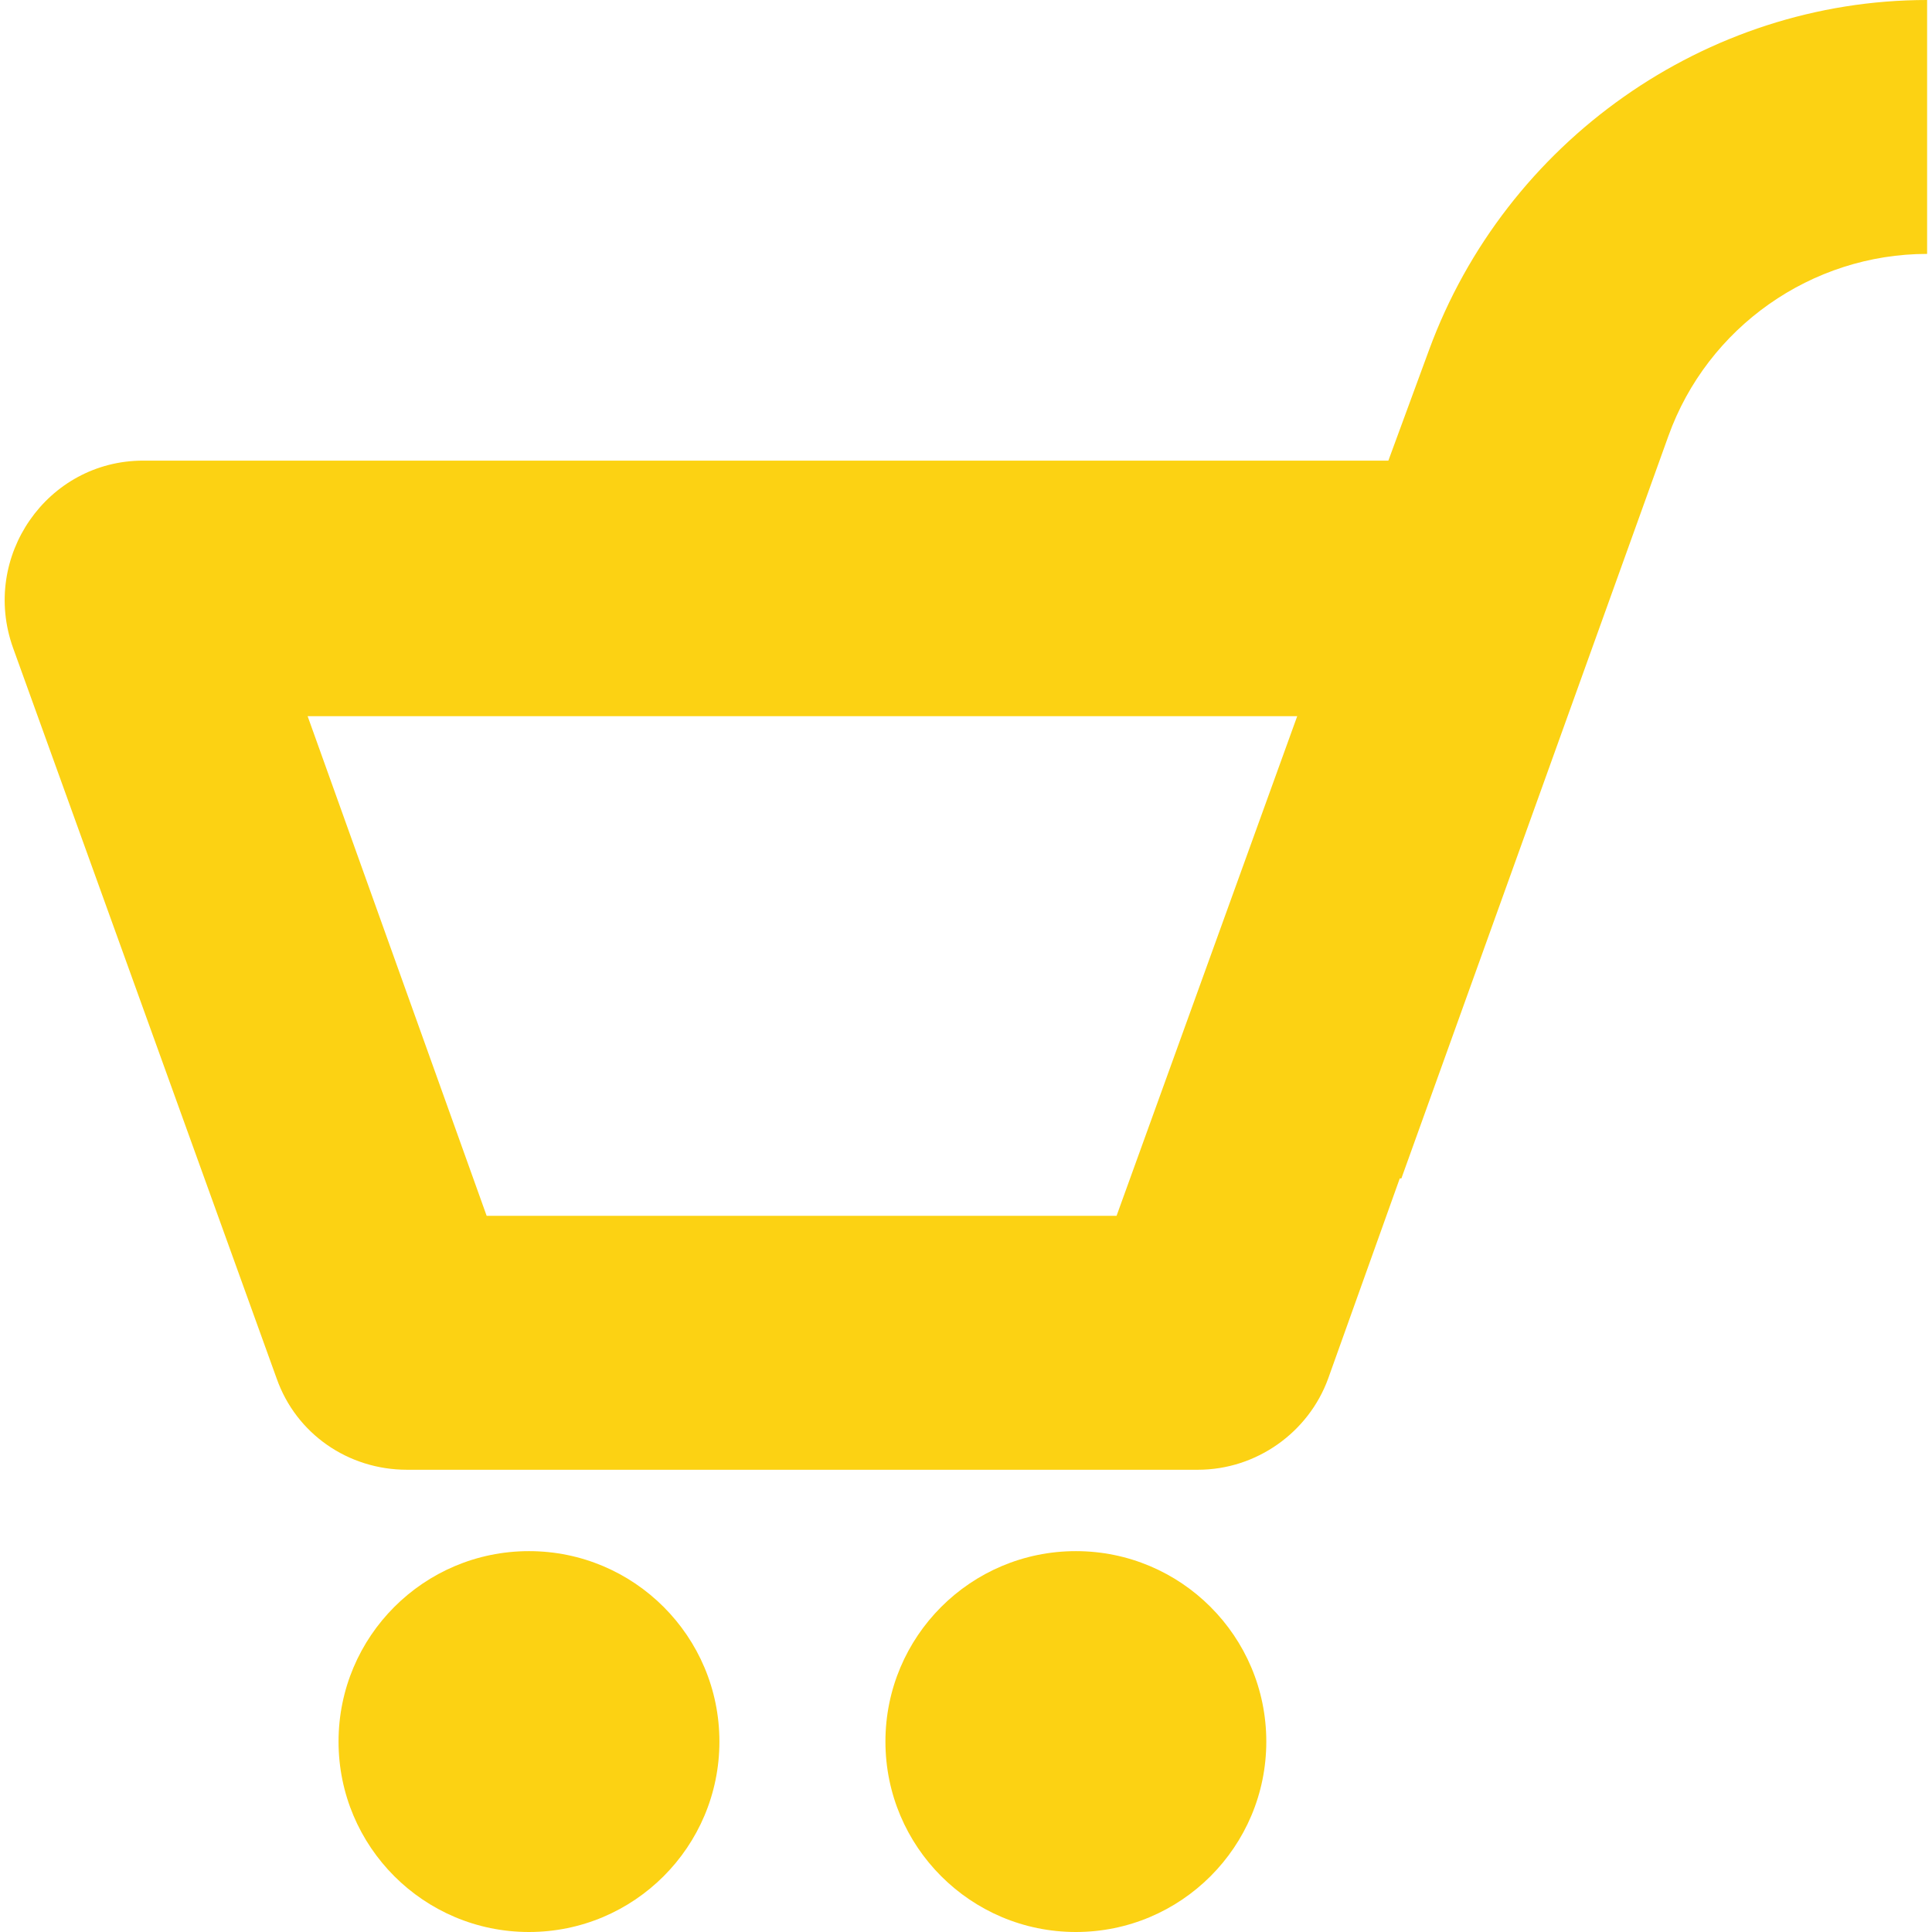 <?xml version="1.0" encoding="utf-8"?>
<!-- Generator: Adobe Illustrator 26.4.1, SVG Export Plug-In . SVG Version: 6.00 Build 0)  -->
<svg version="1.1" id="Vrstva_1" xmlns="http://www.w3.org/2000/svg" xmlns:xlink="http://www.w3.org/1999/xlink" x="0px" y="0px"
	 viewBox="0 0 118.7 118.7" style="enable-background:new 0 0 118.7 118.7;" xml:space="preserve">
	<style type="text/css">
	.col{fill:#FCD213;}
</style>
	<g>
	<path class="col" d="M87.8,21.5l-2.5,6.8H8.8c-5.9,0-10,5.9-8,11.5l16.2,44.9c1.2,3.4,4.4,5.6,8,5.6h48.6c3.6,0,6.8-2.3,8-5.6L86,72.4l0.1,0
		l16.4-45.6c2.4-6.7,8.8-11.2,15.9-11.2V0C104.8,0,92.5,8.7,87.8,21.5z M29.9,74.7L18.9,44h60.8L68.6,74.7H29.9z"/>
	<ellipse class="col" cx="32.5" cy="107" rx="11.7" ry="11.7"/>
	<circle class="col" cx="66.1" cy="107" r="11.7"/>
</g>
</svg>
